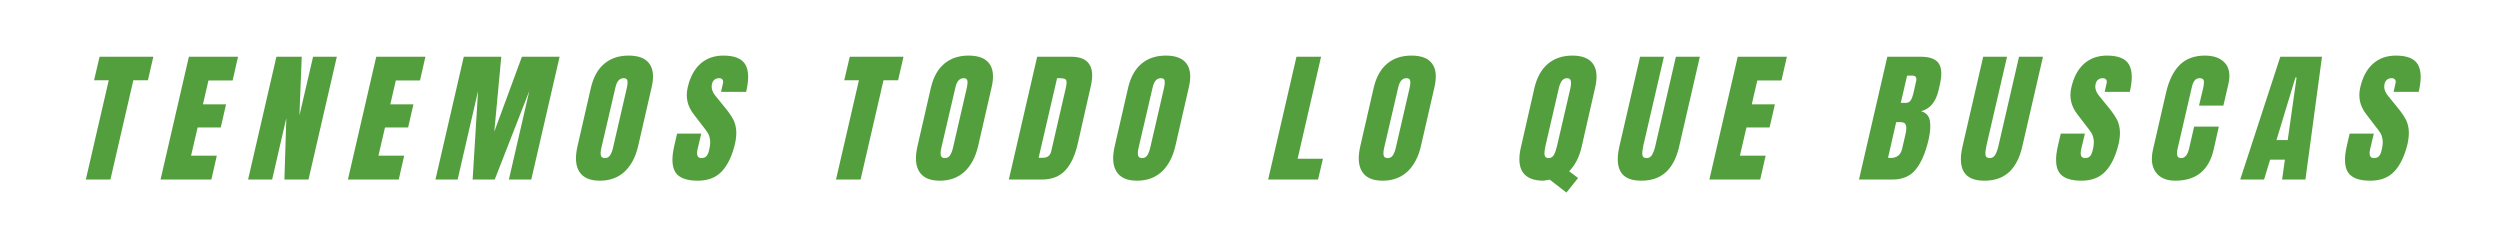 <svg xmlns="http://www.w3.org/2000/svg" xmlns:xlink="http://www.w3.org/1999/xlink" width="500" zoomAndPan="magnify" viewBox="0 0 375 37.5" height="50" preserveAspectRatio="xMidYMid meet" version="1.0"><defs><g/></defs><g fill="#539f3d" fill-opacity="1"><g transform="translate(12.593, 26.932)"><g><path d="M 0.281 0 L 3.719 -14.891 L 1.516 -14.891 L 2.344 -18.422 L 10.406 -18.422 L 9.594 -14.891 L 7.406 -14.891 L 3.969 0 Z M 0.281 0 "/></g></g></g><g fill="#539f3d" fill-opacity="1"><g transform="translate(25.379, 26.932)"><g><path d="M -1.297 0 L 2.953 -18.422 L 10.328 -18.422 L 9.516 -14.859 L 5.891 -14.859 L 5.062 -11.281 L 8.531 -11.281 L 7.734 -7.812 L 4.266 -7.812 L 3.281 -3.578 L 7.141 -3.578 L 6.328 0 Z M -1.297 0 "/></g></g></g><g fill="#539f3d" fill-opacity="1"><g transform="translate(38.509, 26.932)"><g><path d="M -1.297 0 L 2.953 -18.422 L 6.75 -18.422 L 6.406 -9.609 L 8.453 -18.422 L 12.016 -18.422 L 7.766 0 L 4.156 0 L 4.438 -9.219 L 2.312 0 Z M -1.297 0 "/></g></g></g><g fill="#539f3d" fill-opacity="1"><g transform="translate(53.484, 26.932)"><g><path d="M -1.297 0 L 2.953 -18.422 L 10.328 -18.422 L 9.516 -14.859 L 5.891 -14.859 L 5.062 -11.281 L 8.531 -11.281 L 7.734 -7.812 L 4.266 -7.812 L 3.281 -3.578 L 7.141 -3.578 L 6.328 0 Z M -1.297 0 "/></g></g></g><g fill="#539f3d" fill-opacity="1"><g transform="translate(66.614, 26.932)"><g><path d="M -1.297 0 L 2.953 -18.422 L 8.578 -18.422 L 7.531 -7.188 L 11.672 -18.422 L 17.328 -18.422 L 13.078 0 L 9.719 0 L 12.781 -13.281 L 7.594 0 L 4.281 0 L 5.094 -13.281 L 2.031 0 Z M -1.297 0 "/></g></g></g><g fill="#539f3d" fill-opacity="1"><g transform="translate(86.909, 26.932)"><g><path d="M 3.062 0.172 C 1.57 0.172 0.547 -0.281 -0.016 -1.188 C -0.578 -2.094 -0.664 -3.367 -0.281 -5.016 L 1.734 -13.797 C 2.109 -15.379 2.773 -16.57 3.734 -17.375 C 4.691 -18.188 5.91 -18.594 7.391 -18.594 C 8.879 -18.594 9.914 -18.188 10.5 -17.375 C 11.094 -16.57 11.203 -15.379 10.828 -13.797 L 8.812 -5.016 C 8.426 -3.359 7.742 -2.078 6.766 -1.172 C 5.785 -0.273 4.551 0.172 3.062 0.172 Z M 3.828 -3.219 C 4.16 -3.219 4.422 -3.359 4.609 -3.641 C 4.797 -3.93 4.945 -4.332 5.062 -4.844 L 7.141 -13.859 C 7.223 -14.254 7.242 -14.578 7.203 -14.828 C 7.16 -15.078 6.973 -15.203 6.641 -15.203 C 6.023 -15.203 5.613 -14.738 5.406 -13.812 L 3.312 -4.828 C 3.188 -4.297 3.156 -3.895 3.219 -3.625 C 3.281 -3.352 3.484 -3.219 3.828 -3.219 Z M 3.828 -3.219 "/></g></g></g><g fill="#539f3d" fill-opacity="1"><g transform="translate(101.627, 26.932)"><g><path d="M 3.047 0.172 C 1.367 0.172 0.254 -0.238 -0.297 -1.062 C -0.848 -1.895 -0.91 -3.234 -0.484 -5.078 L -0.062 -6.891 L 3.562 -6.891 L 3.016 -4.594 C 2.805 -3.676 2.992 -3.219 3.578 -3.219 C 3.898 -3.219 4.148 -3.312 4.328 -3.5 C 4.516 -3.695 4.656 -4.023 4.75 -4.484 C 4.895 -5.086 4.938 -5.582 4.875 -5.969 C 4.82 -6.363 4.719 -6.691 4.562 -6.953 C 4.406 -7.223 4.102 -7.633 3.656 -8.188 L 2.438 -9.781 C 1.5 -10.977 1.191 -12.305 1.516 -13.766 C 1.867 -15.336 2.504 -16.535 3.422 -17.359 C 4.336 -18.18 5.488 -18.594 6.875 -18.594 C 8.539 -18.594 9.633 -18.156 10.156 -17.281 C 10.688 -16.406 10.734 -15.031 10.297 -13.156 L 6.531 -13.156 L 6.812 -14.422 C 6.875 -14.66 6.852 -14.848 6.75 -14.984 C 6.656 -15.129 6.484 -15.203 6.234 -15.203 C 5.953 -15.203 5.719 -15.125 5.531 -14.969 C 5.344 -14.812 5.223 -14.598 5.172 -14.328 C 5.023 -13.723 5.223 -13.102 5.766 -12.469 L 7.438 -10.406 C 7.82 -9.914 8.129 -9.453 8.359 -9.016 C 8.586 -8.578 8.734 -8.062 8.797 -7.469 C 8.859 -6.883 8.801 -6.18 8.625 -5.359 C 8.188 -3.547 7.531 -2.172 6.656 -1.234 C 5.781 -0.297 4.578 0.172 3.047 0.172 Z M 3.047 0.172 "/></g></g></g><g fill="#539f3d" fill-opacity="1"><g transform="translate(115.808, 26.932)"><g/></g></g><g fill="#539f3d" fill-opacity="1"><g transform="translate(125.119, 26.932)"><g><path d="M 0.281 0 L 3.719 -14.891 L 1.516 -14.891 L 2.344 -18.422 L 10.406 -18.422 L 9.594 -14.891 L 7.406 -14.891 L 3.969 0 Z M 0.281 0 "/></g></g></g><g fill="#539f3d" fill-opacity="1"><g transform="translate(137.905, 26.932)"><g><path d="M 3.062 0.172 C 1.57 0.172 0.547 -0.281 -0.016 -1.188 C -0.578 -2.094 -0.664 -3.367 -0.281 -5.016 L 1.734 -13.797 C 2.109 -15.379 2.773 -16.57 3.734 -17.375 C 4.691 -18.188 5.91 -18.594 7.391 -18.594 C 8.879 -18.594 9.914 -18.188 10.5 -17.375 C 11.094 -16.57 11.203 -15.379 10.828 -13.797 L 8.812 -5.016 C 8.426 -3.359 7.742 -2.078 6.766 -1.172 C 5.785 -0.273 4.551 0.172 3.062 0.172 Z M 3.828 -3.219 C 4.16 -3.219 4.422 -3.359 4.609 -3.641 C 4.797 -3.93 4.945 -4.332 5.062 -4.844 L 7.141 -13.859 C 7.223 -14.254 7.242 -14.578 7.203 -14.828 C 7.16 -15.078 6.973 -15.203 6.641 -15.203 C 6.023 -15.203 5.613 -14.738 5.406 -13.812 L 3.312 -4.828 C 3.188 -4.297 3.156 -3.895 3.219 -3.625 C 3.281 -3.352 3.484 -3.219 3.828 -3.219 Z M 3.828 -3.219 "/></g></g></g><g fill="#539f3d" fill-opacity="1"><g transform="translate(152.623, 26.932)"><g><path d="M 2.953 -18.422 L 8.047 -18.422 C 9.359 -18.422 10.258 -18.055 10.75 -17.328 C 11.25 -16.598 11.336 -15.52 11.016 -14.094 L 9.062 -5.469 C 8.656 -3.656 8.023 -2.289 7.172 -1.375 C 6.316 -0.457 5.145 0 3.656 0 L -1.297 0 Z M 3.812 -3.266 C 4.488 -3.266 4.906 -3.594 5.062 -4.25 L 7.25 -13.75 C 7.344 -14.164 7.379 -14.477 7.359 -14.688 C 7.336 -14.895 7.25 -15.031 7.094 -15.094 C 6.945 -15.164 6.695 -15.203 6.344 -15.203 L 5.938 -15.203 L 3.172 -3.266 Z M 3.812 -3.266 "/></g></g></g><g fill="#539f3d" fill-opacity="1"><g transform="translate(167.49, 26.932)"><g><path d="M 3.062 0.172 C 1.57 0.172 0.547 -0.281 -0.016 -1.188 C -0.578 -2.094 -0.664 -3.367 -0.281 -5.016 L 1.734 -13.797 C 2.109 -15.379 2.773 -16.57 3.734 -17.375 C 4.691 -18.188 5.91 -18.594 7.391 -18.594 C 8.879 -18.594 9.914 -18.188 10.5 -17.375 C 11.094 -16.57 11.203 -15.379 10.828 -13.797 L 8.812 -5.016 C 8.426 -3.359 7.742 -2.078 6.766 -1.172 C 5.785 -0.273 4.551 0.172 3.062 0.172 Z M 3.828 -3.219 C 4.16 -3.219 4.422 -3.359 4.609 -3.641 C 4.797 -3.93 4.945 -4.332 5.062 -4.844 L 7.141 -13.859 C 7.223 -14.254 7.242 -14.578 7.203 -14.828 C 7.16 -15.078 6.973 -15.203 6.641 -15.203 C 6.023 -15.203 5.613 -14.738 5.406 -13.812 L 3.312 -4.828 C 3.188 -4.297 3.156 -3.895 3.219 -3.625 C 3.281 -3.352 3.484 -3.219 3.828 -3.219 Z M 3.828 -3.219 "/></g></g></g><g fill="#539f3d" fill-opacity="1"><g transform="translate(182.208, 26.932)"><g/></g></g><g fill="#539f3d" fill-opacity="1"><g transform="translate(191.519, 26.932)"><g><path d="M -1.297 0 L 2.953 -18.422 L 6.641 -18.422 L 3.125 -3.125 L 6.922 -3.125 L 6.188 0 Z M -1.297 0 "/></g></g></g><g fill="#539f3d" fill-opacity="1"><g transform="translate(204.327, 26.932)"><g><path d="M 3.062 0.172 C 1.57 0.172 0.547 -0.281 -0.016 -1.188 C -0.578 -2.094 -0.664 -3.367 -0.281 -5.016 L 1.734 -13.797 C 2.109 -15.379 2.773 -16.57 3.734 -17.375 C 4.691 -18.188 5.91 -18.594 7.391 -18.594 C 8.879 -18.594 9.914 -18.188 10.5 -17.375 C 11.094 -16.57 11.203 -15.379 10.828 -13.797 L 8.812 -5.016 C 8.426 -3.359 7.742 -2.078 6.766 -1.172 C 5.785 -0.273 4.551 0.172 3.062 0.172 Z M 3.828 -3.219 C 4.16 -3.219 4.422 -3.359 4.609 -3.641 C 4.797 -3.93 4.945 -4.332 5.062 -4.844 L 7.141 -13.859 C 7.223 -14.254 7.242 -14.578 7.203 -14.828 C 7.16 -15.078 6.973 -15.203 6.641 -15.203 C 6.023 -15.203 5.613 -14.738 5.406 -13.812 L 3.312 -4.828 C 3.188 -4.297 3.156 -3.895 3.219 -3.625 C 3.281 -3.352 3.484 -3.219 3.828 -3.219 Z M 3.828 -3.219 "/></g></g></g><g fill="#539f3d" fill-opacity="1"><g transform="translate(219.044, 26.932)"><g/></g></g><g fill="#539f3d" fill-opacity="1"><g transform="translate(228.355, 26.932)"><g><path d="M 4.109 0.016 C 3.555 0.117 3.242 0.172 3.172 0.172 C 1.68 0.172 0.645 -0.25 0.062 -1.094 C -0.508 -1.945 -0.602 -3.195 -0.219 -4.844 L 1.812 -13.75 C 2.188 -15.332 2.859 -16.535 3.828 -17.359 C 4.805 -18.18 6.031 -18.594 7.5 -18.594 C 8.977 -18.594 10.008 -18.18 10.594 -17.359 C 11.176 -16.535 11.281 -15.332 10.906 -13.75 L 8.875 -4.844 C 8.52 -3.332 7.898 -2.133 7.016 -1.25 L 8.359 -0.234 L 6.609 1.953 Z M 3.938 -3.219 C 4.301 -3.219 4.57 -3.391 4.75 -3.734 C 4.926 -4.078 5.078 -4.52 5.203 -5.062 L 7.203 -13.688 C 7.305 -14.156 7.328 -14.523 7.266 -14.797 C 7.211 -15.066 7.02 -15.203 6.688 -15.203 C 6.102 -15.203 5.695 -14.703 5.469 -13.703 L 3.453 -5 C 3.336 -4.477 3.297 -4.051 3.328 -3.719 C 3.367 -3.383 3.57 -3.219 3.938 -3.219 Z M 3.938 -3.219 "/></g></g></g><g fill="#539f3d" fill-opacity="1"><g transform="translate(243.244, 26.932)"><g><path d="M 2.953 0.172 C 1.441 0.172 0.422 -0.254 -0.109 -1.109 C -0.648 -1.973 -0.727 -3.25 -0.344 -4.938 L 2.766 -18.422 L 6.344 -18.422 L 3.25 -5.078 C 3.125 -4.492 3.078 -4.035 3.109 -3.703 C 3.148 -3.379 3.359 -3.219 3.734 -3.219 C 4.098 -3.219 4.375 -3.379 4.562 -3.703 C 4.758 -4.023 4.926 -4.484 5.062 -5.078 L 8.141 -18.422 L 11.734 -18.422 L 8.625 -4.938 C 8.238 -3.25 7.578 -1.973 6.641 -1.109 C 5.703 -0.254 4.473 0.172 2.953 0.172 Z M 2.953 0.172 "/></g></g></g><g fill="#539f3d" fill-opacity="1"><g transform="translate(257.704, 26.932)"><g><path d="M -1.297 0 L 2.953 -18.422 L 10.328 -18.422 L 9.516 -14.859 L 5.891 -14.859 L 5.062 -11.281 L 8.531 -11.281 L 7.734 -7.812 L 4.266 -7.812 L 3.281 -3.578 L 7.141 -3.578 L 6.328 0 Z M -1.297 0 "/></g></g></g><g fill="#539f3d" fill-opacity="1"><g transform="translate(270.834, 26.932)"><g/></g></g><g fill="#539f3d" fill-opacity="1"><g transform="translate(280.145, 26.932)"><g><path d="M 2.953 -18.422 L 7.953 -18.422 C 9.297 -18.422 10.195 -18.094 10.656 -17.438 C 11.113 -16.781 11.172 -15.707 10.828 -14.219 L 10.641 -13.406 C 10.234 -11.645 9.359 -10.594 8.016 -10.25 C 8.742 -10.051 9.18 -9.586 9.328 -8.859 C 9.473 -8.129 9.41 -7.164 9.141 -5.969 C 8.68 -4.008 8.039 -2.523 7.219 -1.516 C 6.406 -0.504 5.234 0 3.703 0 L -1.297 0 Z M 5.719 -11.5 C 6.031 -11.5 6.27 -11.613 6.438 -11.844 C 6.602 -12.082 6.738 -12.414 6.844 -12.844 L 7.266 -14.703 C 7.41 -15.297 7.219 -15.594 6.688 -15.594 L 5.922 -15.594 L 4.969 -11.5 Z M 3.422 -3.234 C 4.379 -3.234 4.961 -3.691 5.172 -4.609 L 5.703 -6.906 C 5.828 -7.469 5.836 -7.891 5.734 -8.172 C 5.641 -8.461 5.383 -8.609 4.969 -8.609 L 4.281 -8.609 L 3.062 -3.266 Z M 3.422 -3.234 "/></g></g></g><g fill="#539f3d" fill-opacity="1"><g transform="translate(294.713, 26.932)"><g><path d="M 2.953 0.172 C 1.441 0.172 0.422 -0.254 -0.109 -1.109 C -0.648 -1.973 -0.727 -3.25 -0.344 -4.938 L 2.766 -18.422 L 6.344 -18.422 L 3.25 -5.078 C 3.125 -4.492 3.078 -4.035 3.109 -3.703 C 3.148 -3.379 3.359 -3.219 3.734 -3.219 C 4.098 -3.219 4.375 -3.379 4.562 -3.703 C 4.758 -4.023 4.926 -4.484 5.062 -5.078 L 8.141 -18.422 L 11.734 -18.422 L 8.625 -4.938 C 8.238 -3.25 7.578 -1.973 6.641 -1.109 C 5.703 -0.254 4.473 0.172 2.953 0.172 Z M 2.953 0.172 "/></g></g></g><g fill="#539f3d" fill-opacity="1"><g transform="translate(309.173, 26.932)"><g><path d="M 3.047 0.172 C 1.367 0.172 0.254 -0.238 -0.297 -1.062 C -0.848 -1.895 -0.91 -3.234 -0.484 -5.078 L -0.062 -6.891 L 3.562 -6.891 L 3.016 -4.594 C 2.805 -3.676 2.992 -3.219 3.578 -3.219 C 3.898 -3.219 4.148 -3.312 4.328 -3.5 C 4.516 -3.695 4.656 -4.023 4.75 -4.484 C 4.895 -5.086 4.938 -5.582 4.875 -5.969 C 4.82 -6.363 4.719 -6.691 4.562 -6.953 C 4.406 -7.223 4.102 -7.633 3.656 -8.188 L 2.438 -9.781 C 1.5 -10.977 1.191 -12.305 1.516 -13.766 C 1.867 -15.336 2.504 -16.535 3.422 -17.359 C 4.336 -18.18 5.488 -18.594 6.875 -18.594 C 8.539 -18.594 9.633 -18.156 10.156 -17.281 C 10.688 -16.406 10.734 -15.031 10.297 -13.156 L 6.531 -13.156 L 6.812 -14.422 C 6.875 -14.66 6.852 -14.848 6.75 -14.984 C 6.656 -15.129 6.484 -15.203 6.234 -15.203 C 5.953 -15.203 5.719 -15.125 5.531 -14.969 C 5.344 -14.812 5.223 -14.598 5.172 -14.328 C 5.023 -13.723 5.223 -13.102 5.766 -12.469 L 7.438 -10.406 C 7.82 -9.914 8.129 -9.453 8.359 -9.016 C 8.586 -8.578 8.734 -8.062 8.797 -7.469 C 8.859 -6.883 8.801 -6.18 8.625 -5.359 C 8.188 -3.547 7.531 -2.172 6.656 -1.234 C 5.781 -0.297 4.578 0.172 3.047 0.172 Z M 3.047 0.172 "/></g></g></g><g fill="#539f3d" fill-opacity="1"><g transform="translate(323.354, 26.932)"><g><path d="M 2.953 0.172 C 1.609 0.172 0.629 -0.25 0.016 -1.094 C -0.598 -1.938 -0.734 -3.094 -0.391 -4.562 L 1.562 -13.062 C 1.988 -14.895 2.672 -16.273 3.609 -17.203 C 4.555 -18.129 5.812 -18.594 7.375 -18.594 C 8.727 -18.594 9.734 -18.223 10.391 -17.484 C 11.055 -16.742 11.223 -15.672 10.891 -14.266 L 10.156 -11.094 L 6.5 -11.094 L 7.141 -13.812 C 7.254 -14.344 7.27 -14.707 7.188 -14.906 C 7.113 -15.102 6.922 -15.203 6.609 -15.203 C 6.273 -15.203 6.02 -15.086 5.844 -14.859 C 5.664 -14.641 5.523 -14.305 5.422 -13.859 L 3.281 -4.609 C 3.176 -4.129 3.164 -3.773 3.25 -3.547 C 3.344 -3.328 3.531 -3.219 3.812 -3.219 C 4.383 -3.219 4.781 -3.68 5 -4.609 L 5.766 -7.938 L 9.469 -7.938 L 8.688 -4.469 C 7.969 -1.375 6.055 0.172 2.953 0.172 Z M 2.953 0.172 "/></g></g></g><g fill="#539f3d" fill-opacity="1"><g transform="translate(337.814, 26.932)"><g><path d="M -1.781 0 L 4.234 -18.422 L 10.484 -18.422 L 8 0 L 4.5 0 L 4.922 -2.984 L 2.703 -2.984 L 1.797 0 Z M 3.656 -5.922 L 5.344 -5.922 L 6.672 -15.297 L 6.5 -15.297 Z M 3.656 -5.922 "/></g></g></g><g fill="#539f3d" fill-opacity="1"><g transform="translate(352.51, 26.932)"><g><path d="M 3.047 0.172 C 1.367 0.172 0.254 -0.238 -0.297 -1.062 C -0.848 -1.895 -0.91 -3.234 -0.484 -5.078 L -0.062 -6.891 L 3.562 -6.891 L 3.016 -4.594 C 2.805 -3.676 2.992 -3.219 3.578 -3.219 C 3.898 -3.219 4.148 -3.312 4.328 -3.5 C 4.516 -3.695 4.656 -4.023 4.75 -4.484 C 4.895 -5.086 4.938 -5.582 4.875 -5.969 C 4.82 -6.363 4.719 -6.691 4.562 -6.953 C 4.406 -7.223 4.102 -7.633 3.656 -8.188 L 2.438 -9.781 C 1.5 -10.977 1.191 -12.305 1.516 -13.766 C 1.867 -15.336 2.504 -16.535 3.422 -17.359 C 4.336 -18.18 5.488 -18.594 6.875 -18.594 C 8.539 -18.594 9.633 -18.156 10.156 -17.281 C 10.688 -16.406 10.734 -15.031 10.297 -13.156 L 6.531 -13.156 L 6.812 -14.422 C 6.875 -14.66 6.852 -14.848 6.75 -14.984 C 6.656 -15.129 6.484 -15.203 6.234 -15.203 C 5.953 -15.203 5.719 -15.125 5.531 -14.969 C 5.344 -14.812 5.223 -14.598 5.172 -14.328 C 5.023 -13.723 5.223 -13.102 5.766 -12.469 L 7.438 -10.406 C 7.82 -9.914 8.129 -9.453 8.359 -9.016 C 8.586 -8.578 8.734 -8.062 8.797 -7.469 C 8.859 -6.883 8.801 -6.18 8.625 -5.359 C 8.188 -3.547 7.531 -2.172 6.656 -1.234 C 5.781 -0.297 4.578 0.172 3.047 0.172 Z M 3.047 0.172 "/></g></g></g></svg>